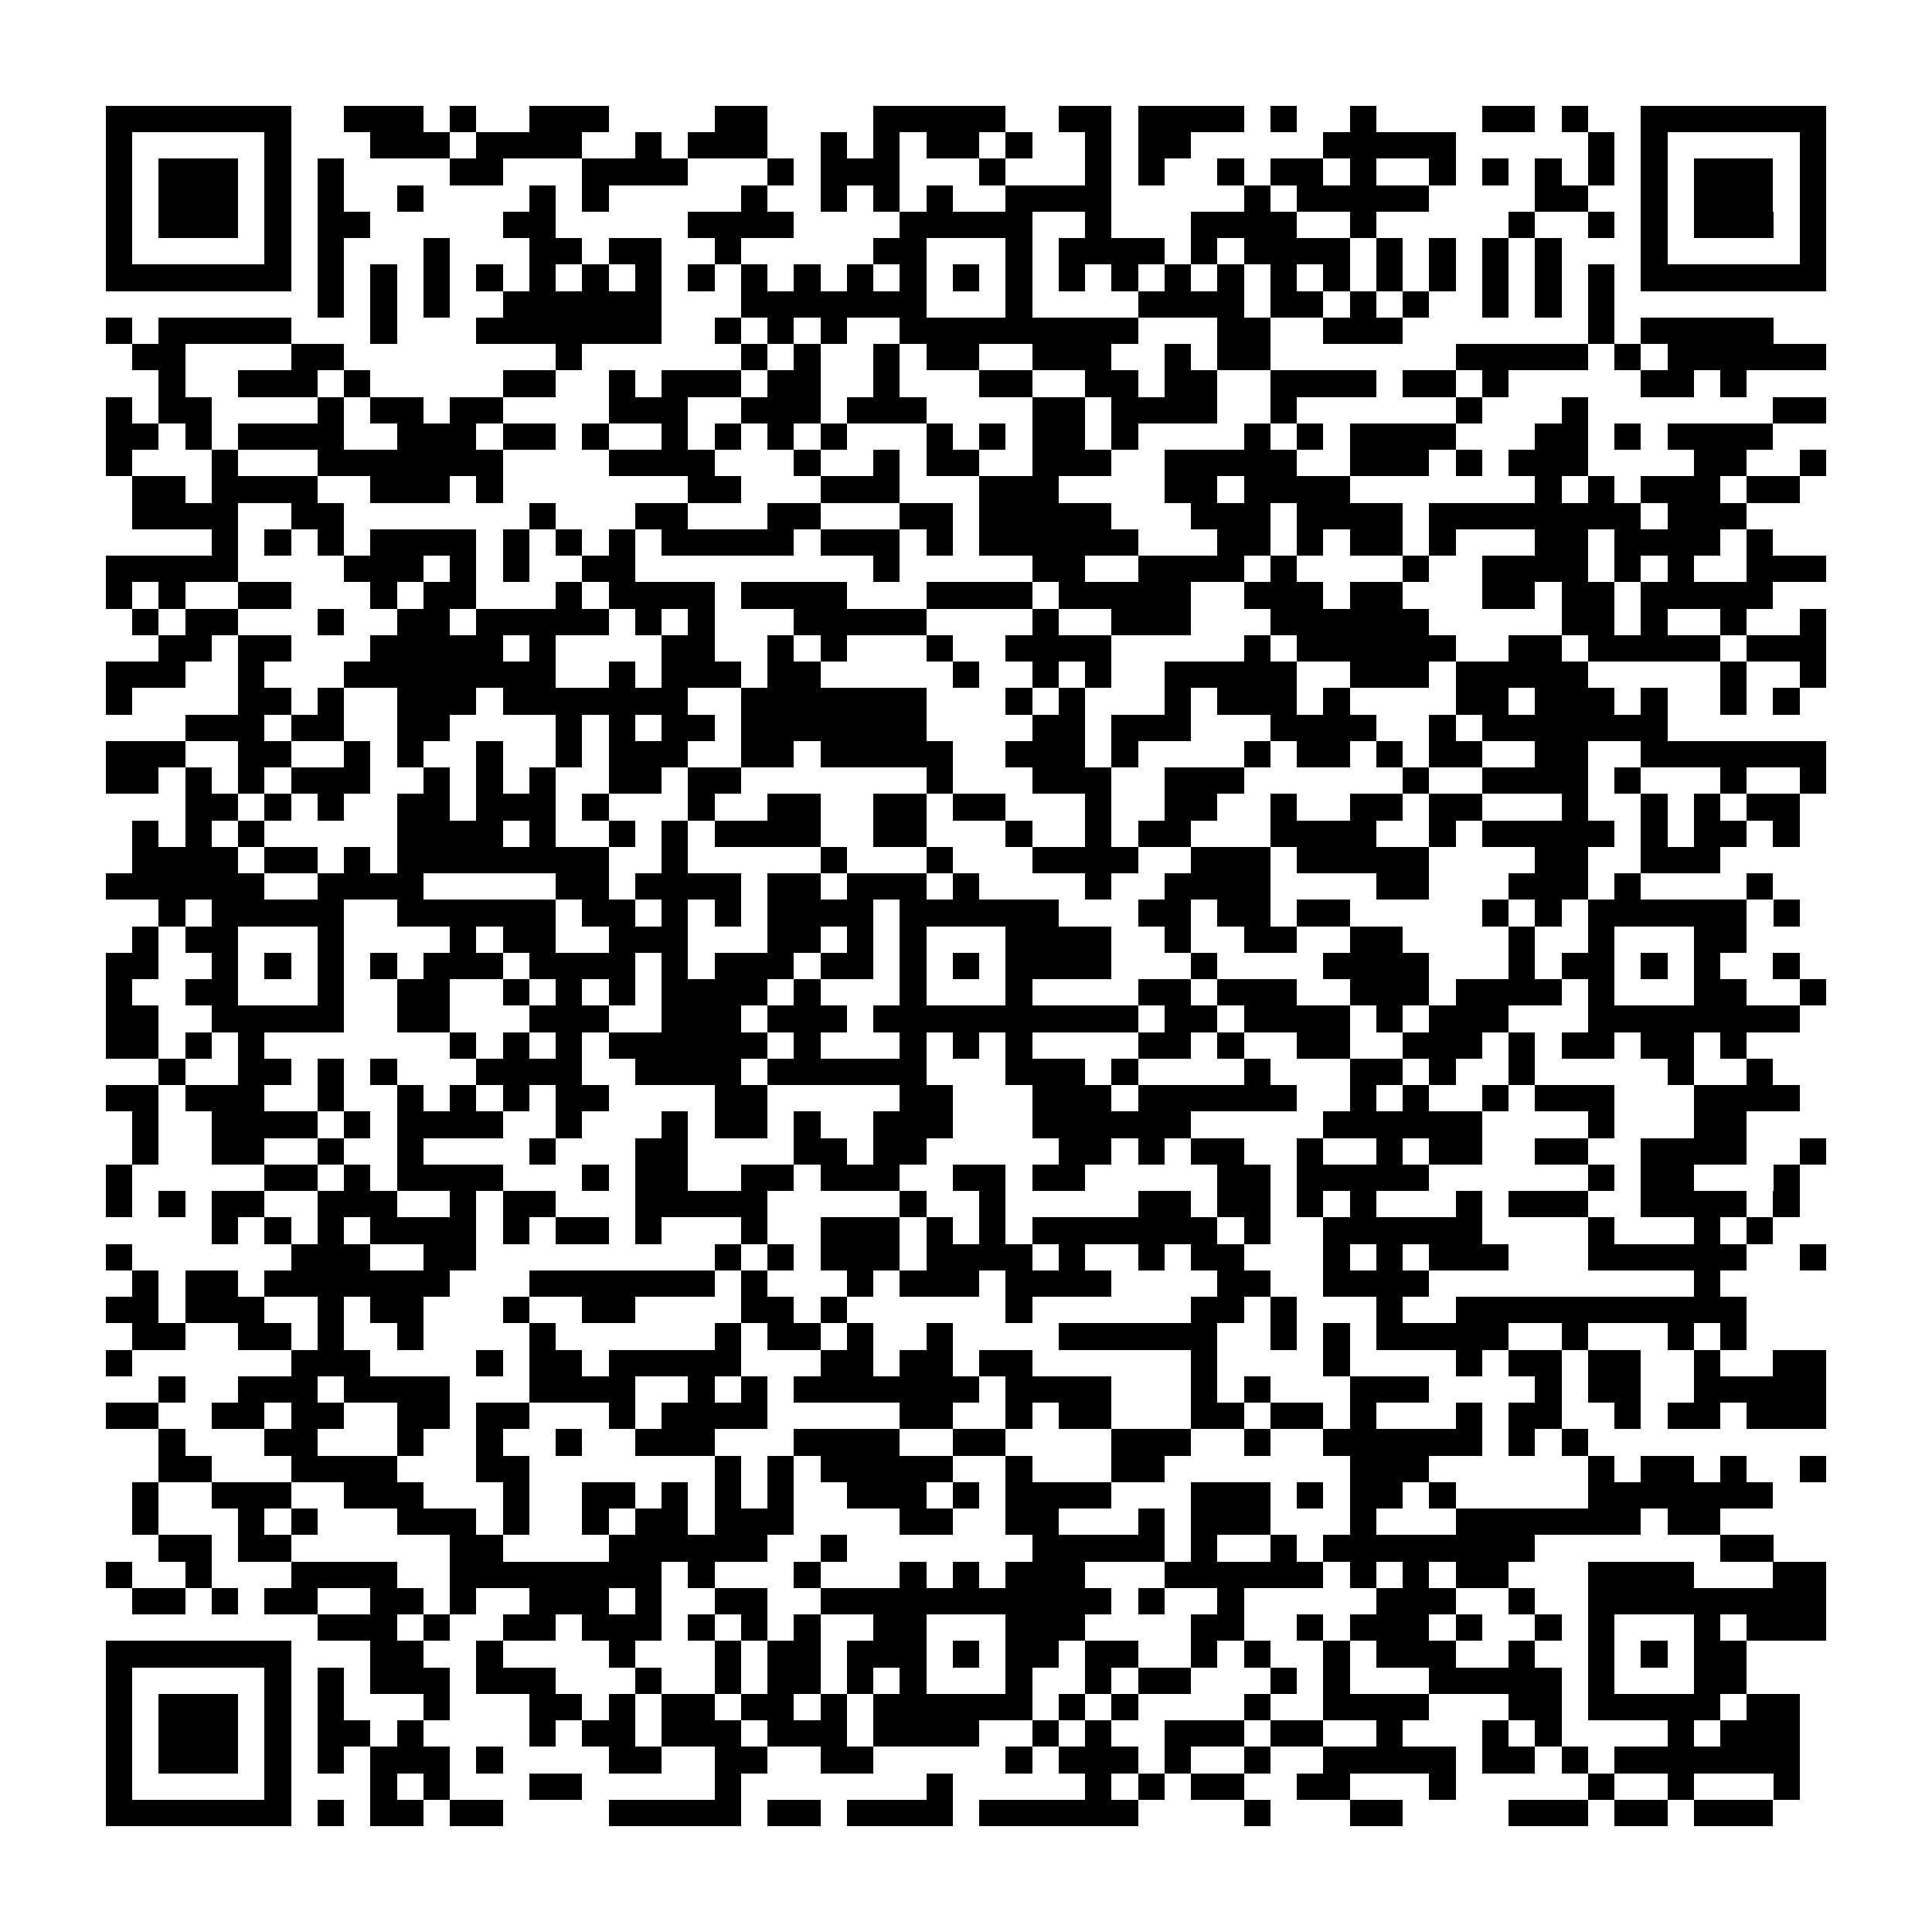 <?xml version="1.0" encoding="utf-8"?><!DOCTYPE svg PUBLIC "-//W3C//DTD SVG 1.1//EN" "http://www.w3.org/Graphics/SVG/1.1/DTD/svg11.dtd"><svg xmlns="http://www.w3.org/2000/svg" viewBox="0 0 73 73" shape-rendering="crispEdges"><path fill="#ffffff" d="M0 0h73v73H0z"/><path stroke="#000000" d="M4 4.5h7m2 0h3m1 0h1m2 0h3m4 0h2m4 0h5m2 0h2m1 0h4m1 0h1m2 0h1m4 0h2m1 0h1m2 0h7M4 5.5h1m5 0h1m3 0h3m1 0h4m2 0h1m1 0h3m2 0h1m1 0h1m1 0h2m1 0h1m2 0h1m1 0h2m5 0h5m5 0h1m1 0h1m5 0h1M4 6.5h1m1 0h3m1 0h1m1 0h1m4 0h2m3 0h4m3 0h1m1 0h3m3 0h1m3 0h1m1 0h1m2 0h1m1 0h2m1 0h1m2 0h1m1 0h1m1 0h1m1 0h1m1 0h1m1 0h3m1 0h1M4 7.5h1m1 0h3m1 0h1m1 0h1m2 0h1m4 0h1m1 0h1m5 0h1m2 0h1m1 0h1m1 0h1m2 0h4m5 0h1m1 0h5m4 0h2m2 0h1m1 0h3m1 0h1M4 8.5h1m1 0h3m1 0h1m1 0h2m5 0h2m5 0h4m4 0h5m2 0h1m3 0h4m2 0h1m5 0h1m2 0h1m1 0h1m1 0h3m1 0h1M4 9.5h1m5 0h1m1 0h1m3 0h1m3 0h2m1 0h2m2 0h1m5 0h2m3 0h1m1 0h4m1 0h1m1 0h4m1 0h1m1 0h1m1 0h1m1 0h1m3 0h1m5 0h1M4 10.5h7m1 0h1m1 0h1m1 0h1m1 0h1m1 0h1m1 0h1m1 0h1m1 0h1m1 0h1m1 0h1m1 0h1m1 0h1m1 0h1m1 0h1m1 0h1m1 0h1m1 0h1m1 0h1m1 0h1m1 0h1m1 0h1m1 0h1m1 0h1m1 0h1m1 0h1m1 0h7M12 11.5h1m1 0h1m1 0h1m2 0h6m3 0h7m3 0h1m4 0h4m1 0h2m1 0h1m1 0h1m2 0h1m1 0h1m1 0h1M4 12.5h1m1 0h5m3 0h1m3 0h7m2 0h1m1 0h1m1 0h1m2 0h9m3 0h2m2 0h3m7 0h1m1 0h5M5 13.5h2m4 0h2m8 0h1m6 0h1m1 0h1m2 0h1m1 0h2m2 0h3m2 0h1m1 0h2m7 0h5m1 0h1m1 0h6M6 14.5h1m2 0h3m1 0h1m5 0h2m2 0h1m1 0h3m1 0h2m2 0h1m3 0h2m2 0h2m1 0h2m2 0h4m1 0h2m1 0h1m5 0h2m1 0h1M4 15.5h1m1 0h2m4 0h1m1 0h2m1 0h2m4 0h3m2 0h3m1 0h3m4 0h2m1 0h4m2 0h1m6 0h1m3 0h1m7 0h2M4 16.5h2m1 0h1m1 0h4m2 0h3m1 0h2m1 0h1m2 0h1m1 0h1m1 0h1m1 0h1m3 0h1m1 0h1m1 0h2m1 0h1m4 0h1m1 0h1m1 0h4m3 0h2m1 0h1m1 0h4M4 17.5h1m3 0h1m3 0h7m4 0h4m3 0h1m2 0h1m1 0h2m2 0h3m2 0h5m2 0h3m1 0h1m1 0h3m4 0h2m2 0h1M5 18.5h2m1 0h4m2 0h3m1 0h1m7 0h2m3 0h3m3 0h3m4 0h2m1 0h4m7 0h1m1 0h1m1 0h3m1 0h2M5 19.5h4m2 0h2m7 0h1m3 0h2m3 0h2m3 0h2m1 0h5m3 0h3m1 0h4m1 0h8m1 0h3M8 20.5h1m1 0h1m1 0h1m1 0h4m1 0h1m1 0h1m1 0h1m1 0h5m1 0h3m1 0h1m1 0h6m3 0h2m1 0h1m1 0h2m1 0h1m3 0h2m1 0h4m1 0h1M4 21.5h5m4 0h3m1 0h1m1 0h1m2 0h2m9 0h1m5 0h2m2 0h4m1 0h1m4 0h1m2 0h4m1 0h1m1 0h1m2 0h3M4 22.5h1m1 0h1m2 0h2m3 0h1m1 0h2m3 0h1m1 0h4m1 0h4m3 0h4m1 0h5m2 0h3m1 0h2m3 0h2m1 0h2m1 0h5M5 23.5h1m1 0h2m3 0h1m2 0h2m1 0h5m1 0h1m1 0h1m3 0h5m4 0h1m2 0h3m3 0h6m5 0h2m1 0h1m2 0h1m2 0h1M6 24.5h2m1 0h2m3 0h5m1 0h1m4 0h2m2 0h1m1 0h1m3 0h1m2 0h4m5 0h1m1 0h6m2 0h2m1 0h5m1 0h3M4 25.5h3m2 0h1m3 0h8m2 0h1m1 0h3m1 0h2m5 0h1m2 0h1m1 0h1m2 0h5m2 0h3m1 0h5m5 0h1m2 0h1M4 26.5h1m4 0h2m1 0h1m2 0h3m1 0h7m2 0h7m3 0h1m1 0h1m3 0h1m1 0h3m1 0h1m4 0h2m1 0h3m1 0h1m2 0h1m1 0h1M7 27.5h3m1 0h2m2 0h2m4 0h1m1 0h1m1 0h2m1 0h7m4 0h2m1 0h3m3 0h4m2 0h1m1 0h7M4 28.5h3m2 0h2m2 0h1m1 0h1m2 0h1m2 0h1m1 0h3m2 0h2m1 0h5m2 0h3m1 0h1m4 0h1m1 0h2m1 0h1m1 0h2m2 0h2m2 0h7M4 29.5h2m1 0h1m1 0h1m1 0h3m2 0h1m1 0h1m1 0h1m2 0h2m1 0h2m7 0h1m3 0h3m2 0h3m6 0h1m2 0h4m1 0h1m3 0h1m2 0h1M7 30.5h2m1 0h1m1 0h1m2 0h2m1 0h3m1 0h1m3 0h1m2 0h2m2 0h2m1 0h2m3 0h1m2 0h2m2 0h1m2 0h2m1 0h2m3 0h1m2 0h1m1 0h1m1 0h2M5 31.5h1m1 0h1m1 0h1m5 0h4m1 0h1m2 0h1m1 0h1m1 0h4m2 0h2m3 0h1m2 0h1m1 0h2m3 0h4m2 0h1m1 0h5m1 0h1m1 0h2m1 0h1M5 32.5h4m1 0h2m1 0h1m1 0h8m2 0h1m5 0h1m3 0h1m3 0h4m2 0h3m1 0h5m4 0h2m2 0h3M4 33.5h6m2 0h4m5 0h2m1 0h4m1 0h2m1 0h3m1 0h1m4 0h1m2 0h4m4 0h2m3 0h3m1 0h1m4 0h1M6 34.5h1m1 0h5m2 0h6m1 0h2m1 0h1m1 0h1m1 0h4m1 0h6m3 0h2m1 0h2m1 0h2m5 0h1m1 0h1m1 0h6m1 0h1M5 35.5h1m1 0h2m3 0h1m4 0h1m1 0h2m2 0h3m3 0h2m1 0h1m1 0h1m3 0h4m2 0h1m2 0h2m2 0h2m4 0h1m2 0h1m3 0h2M4 36.5h2m2 0h1m1 0h1m1 0h1m1 0h1m1 0h3m1 0h4m1 0h1m1 0h3m1 0h2m1 0h1m1 0h1m1 0h4m3 0h1m4 0h4m3 0h1m1 0h2m1 0h1m1 0h1m2 0h1M4 37.5h1m2 0h2m3 0h1m2 0h2m2 0h1m1 0h1m1 0h1m1 0h4m1 0h1m3 0h1m3 0h1m4 0h2m1 0h3m2 0h3m1 0h4m1 0h1m3 0h2m2 0h1M4 38.5h2m2 0h5m2 0h2m3 0h3m2 0h3m1 0h3m1 0h10m1 0h2m1 0h4m1 0h1m1 0h3m3 0h8M4 39.5h2m1 0h1m1 0h1m7 0h1m1 0h1m1 0h1m1 0h6m1 0h1m3 0h1m1 0h1m1 0h1m4 0h2m1 0h1m2 0h2m2 0h3m1 0h1m1 0h2m1 0h2m1 0h1M6 40.5h1m2 0h2m1 0h1m1 0h1m3 0h4m2 0h4m1 0h6m3 0h3m1 0h1m4 0h1m3 0h2m1 0h1m2 0h1m5 0h1m2 0h1M4 41.5h2m1 0h3m2 0h1m2 0h1m1 0h1m1 0h1m1 0h2m4 0h2m5 0h2m3 0h3m1 0h6m2 0h1m1 0h1m2 0h1m1 0h3m3 0h4M5 42.5h1m2 0h4m1 0h1m1 0h4m2 0h1m3 0h1m1 0h2m1 0h1m2 0h3m3 0h6m5 0h6m4 0h1m3 0h2M5 43.5h1m2 0h2m2 0h1m2 0h1m4 0h1m3 0h2m4 0h2m1 0h2m5 0h2m1 0h1m1 0h2m2 0h1m2 0h1m1 0h2m2 0h2m2 0h4m2 0h1M4 44.5h1m5 0h2m1 0h1m1 0h4m3 0h1m1 0h2m2 0h2m1 0h3m2 0h2m1 0h2m5 0h2m1 0h5m6 0h1m1 0h2m3 0h1M4 45.5h1m1 0h1m1 0h2m2 0h3m2 0h1m1 0h2m3 0h5m5 0h1m2 0h1m5 0h2m1 0h2m1 0h1m1 0h1m3 0h1m1 0h3m2 0h4m1 0h1M8 46.5h1m1 0h1m1 0h1m1 0h4m1 0h1m1 0h2m1 0h1m3 0h1m2 0h3m1 0h1m1 0h1m1 0h7m1 0h1m2 0h6m4 0h1m3 0h1m1 0h1M4 47.5h1m6 0h3m2 0h2m9 0h1m1 0h1m1 0h3m1 0h4m1 0h1m2 0h1m1 0h2m3 0h1m1 0h1m1 0h3m3 0h6m2 0h1M5 48.5h1m1 0h2m1 0h7m3 0h7m1 0h1m3 0h1m1 0h3m1 0h4m4 0h2m2 0h4m10 0h1M4 49.5h2m1 0h3m2 0h1m1 0h2m3 0h1m2 0h2m4 0h2m1 0h1m6 0h1m6 0h2m1 0h1m3 0h1m2 0h11M5 50.5h2m2 0h2m1 0h1m2 0h1m4 0h1m6 0h1m1 0h2m1 0h1m2 0h1m4 0h6m2 0h1m1 0h1m1 0h5m2 0h1m3 0h1m1 0h1M4 51.5h1m6 0h3m4 0h1m1 0h2m1 0h5m3 0h2m1 0h2m1 0h2m6 0h1m4 0h1m4 0h1m1 0h2m1 0h2m2 0h1m2 0h2M6 52.5h1m2 0h3m1 0h4m3 0h4m2 0h1m1 0h1m1 0h7m1 0h4m3 0h1m1 0h1m3 0h3m4 0h1m1 0h2m2 0h5M4 53.5h2m2 0h2m1 0h2m2 0h2m1 0h2m3 0h1m1 0h4m5 0h2m2 0h1m1 0h2m3 0h2m1 0h2m1 0h1m3 0h1m1 0h2m2 0h1m1 0h2m1 0h3M6 54.5h1m3 0h2m3 0h1m2 0h1m2 0h1m2 0h3m3 0h4m2 0h2m4 0h3m2 0h1m2 0h6m1 0h1m1 0h1M6 55.5h2m3 0h4m3 0h2m7 0h1m1 0h1m1 0h5m2 0h1m3 0h2m7 0h3m6 0h1m1 0h2m1 0h1m2 0h1M5 56.5h1m2 0h3m2 0h3m3 0h1m2 0h2m1 0h1m1 0h1m1 0h1m2 0h3m1 0h1m1 0h4m3 0h3m1 0h1m1 0h2m1 0h1m5 0h7M5 57.5h1m3 0h1m1 0h1m3 0h3m1 0h1m2 0h1m1 0h2m1 0h3m4 0h2m2 0h2m3 0h1m1 0h3m3 0h1m3 0h7m1 0h2M6 58.5h2m1 0h2m6 0h2m4 0h6m2 0h1m7 0h5m1 0h1m2 0h1m1 0h8m7 0h2M4 59.5h1m2 0h1m3 0h4m2 0h8m1 0h1m3 0h1m3 0h1m1 0h1m1 0h3m3 0h6m1 0h1m1 0h1m1 0h2m3 0h4m3 0h2M5 60.5h2m1 0h1m1 0h2m2 0h2m1 0h1m2 0h3m1 0h1m2 0h2m2 0h11m1 0h1m2 0h1m5 0h3m2 0h1m2 0h9M12 61.5h3m1 0h1m2 0h2m1 0h3m1 0h1m1 0h1m1 0h1m2 0h2m3 0h3m4 0h2m2 0h1m1 0h3m1 0h1m2 0h1m1 0h1m3 0h1m1 0h3M4 62.5h7m3 0h2m2 0h1m4 0h1m3 0h1m1 0h2m1 0h3m1 0h1m1 0h2m1 0h2m2 0h1m1 0h1m2 0h1m1 0h3m2 0h1m2 0h1m1 0h1m1 0h2M4 63.5h1m5 0h1m1 0h1m1 0h3m1 0h3m3 0h1m2 0h1m1 0h2m1 0h1m1 0h1m3 0h1m2 0h1m1 0h2m3 0h1m1 0h1m3 0h5m1 0h1m3 0h2M4 64.5h1m1 0h3m1 0h1m1 0h1m3 0h1m3 0h2m1 0h1m1 0h2m1 0h2m1 0h1m1 0h6m1 0h1m1 0h1m4 0h1m2 0h4m3 0h2m1 0h5m1 0h2M4 65.5h1m1 0h3m1 0h1m1 0h2m1 0h1m4 0h1m1 0h2m1 0h3m1 0h3m1 0h4m2 0h1m1 0h1m2 0h3m1 0h2m2 0h1m3 0h1m1 0h1m4 0h1m1 0h3M4 66.5h1m1 0h3m1 0h1m1 0h1m1 0h3m1 0h1m4 0h2m2 0h2m2 0h2m5 0h1m1 0h3m1 0h1m2 0h1m2 0h5m1 0h2m1 0h1m1 0h7M4 67.5h1m5 0h1m3 0h1m1 0h1m3 0h2m5 0h1m7 0h1m5 0h1m1 0h1m1 0h2m2 0h2m3 0h1m5 0h1m2 0h1m3 0h1M4 68.5h7m1 0h1m1 0h2m1 0h2m4 0h5m1 0h2m1 0h4m1 0h6m4 0h1m3 0h2m4 0h3m1 0h2m1 0h3"/></svg>
